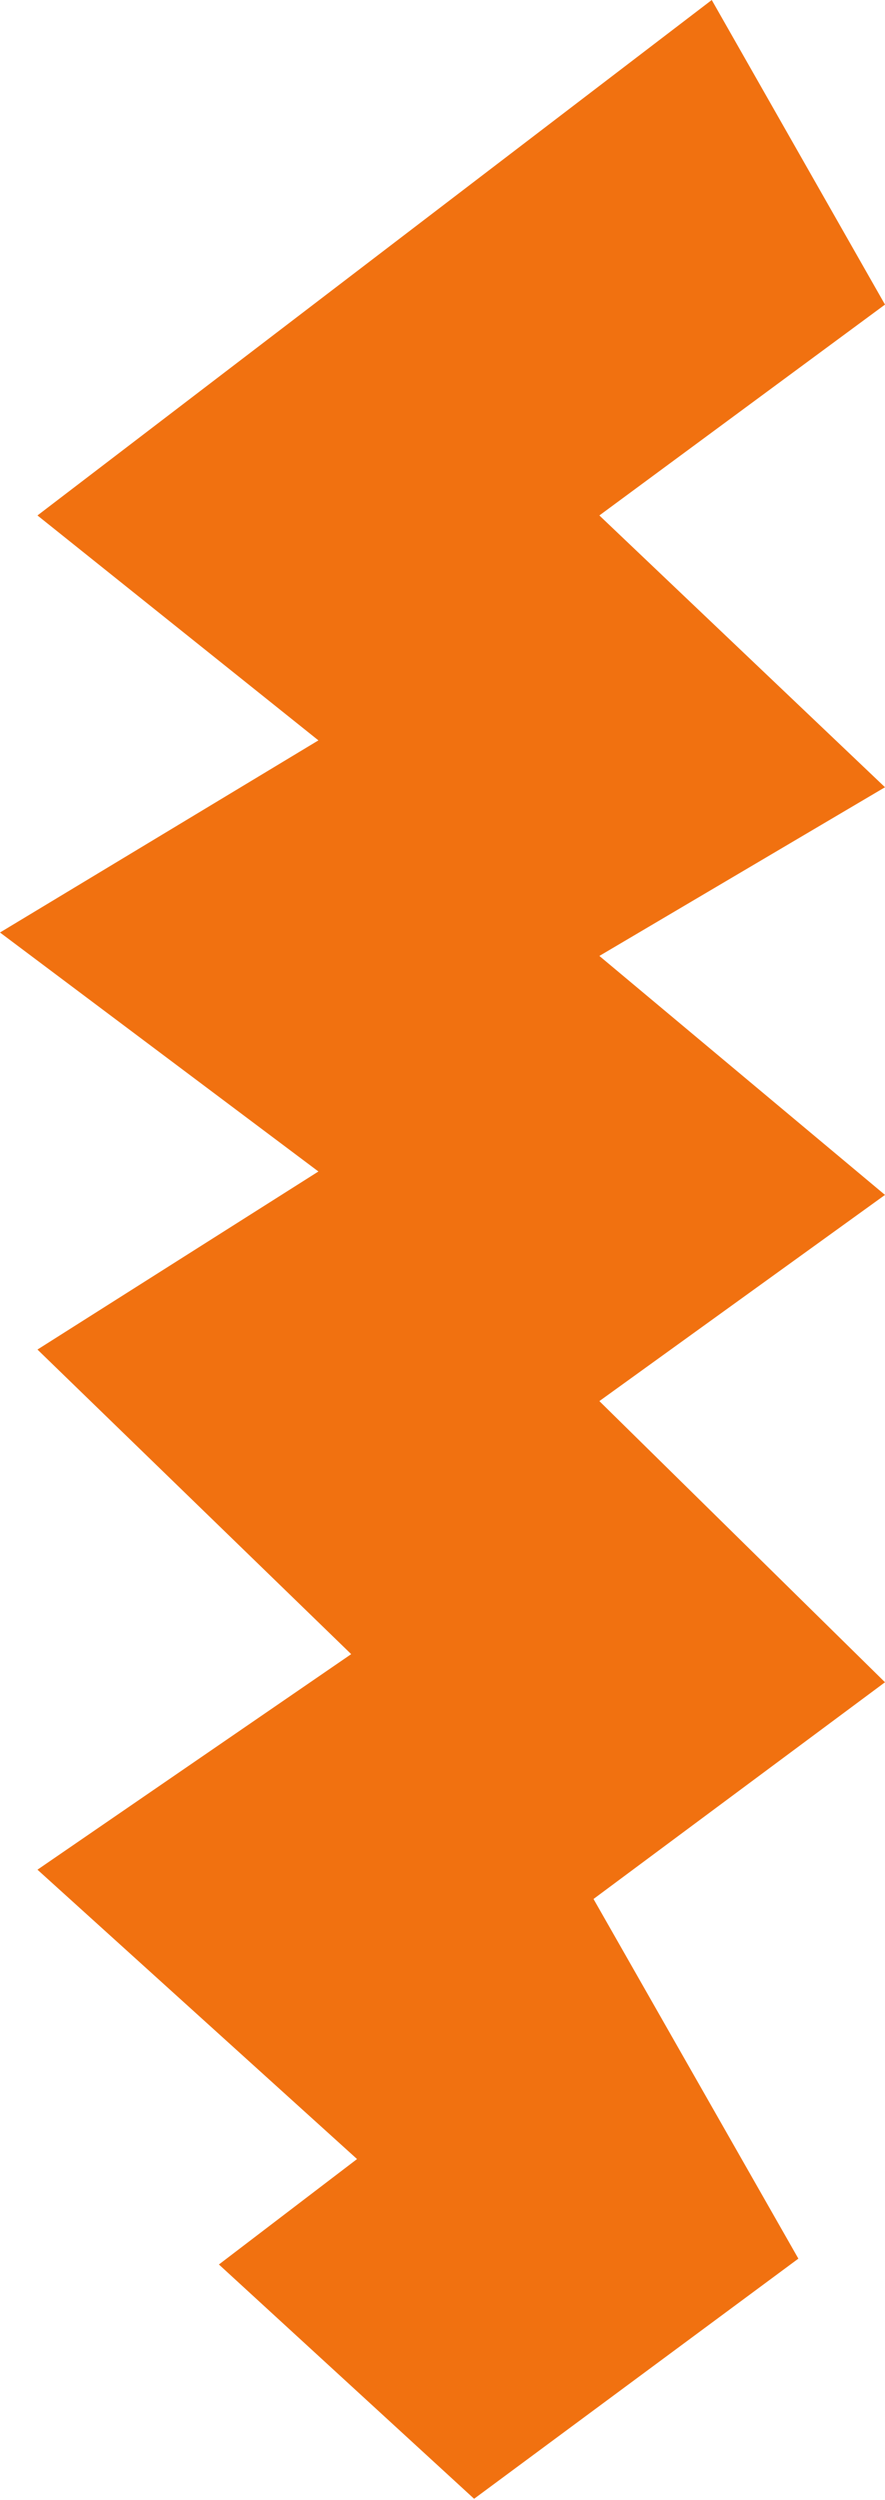 <svg width="378" height="1067" viewBox="0 0 378 1067" fill="none" xmlns="http://www.w3.org/2000/svg">
<path d="M16 220L304 0L378 130L256 220L378 336L256 408L378 510L256 598L378 718L253.5 810.5L341 964L202.5 1066.5L93.5 966.5L152.5 921.5L16 798L150 706L16 576L136 500L0 398L136 316L16 220Z" fill="#F17110"/>
</svg>
